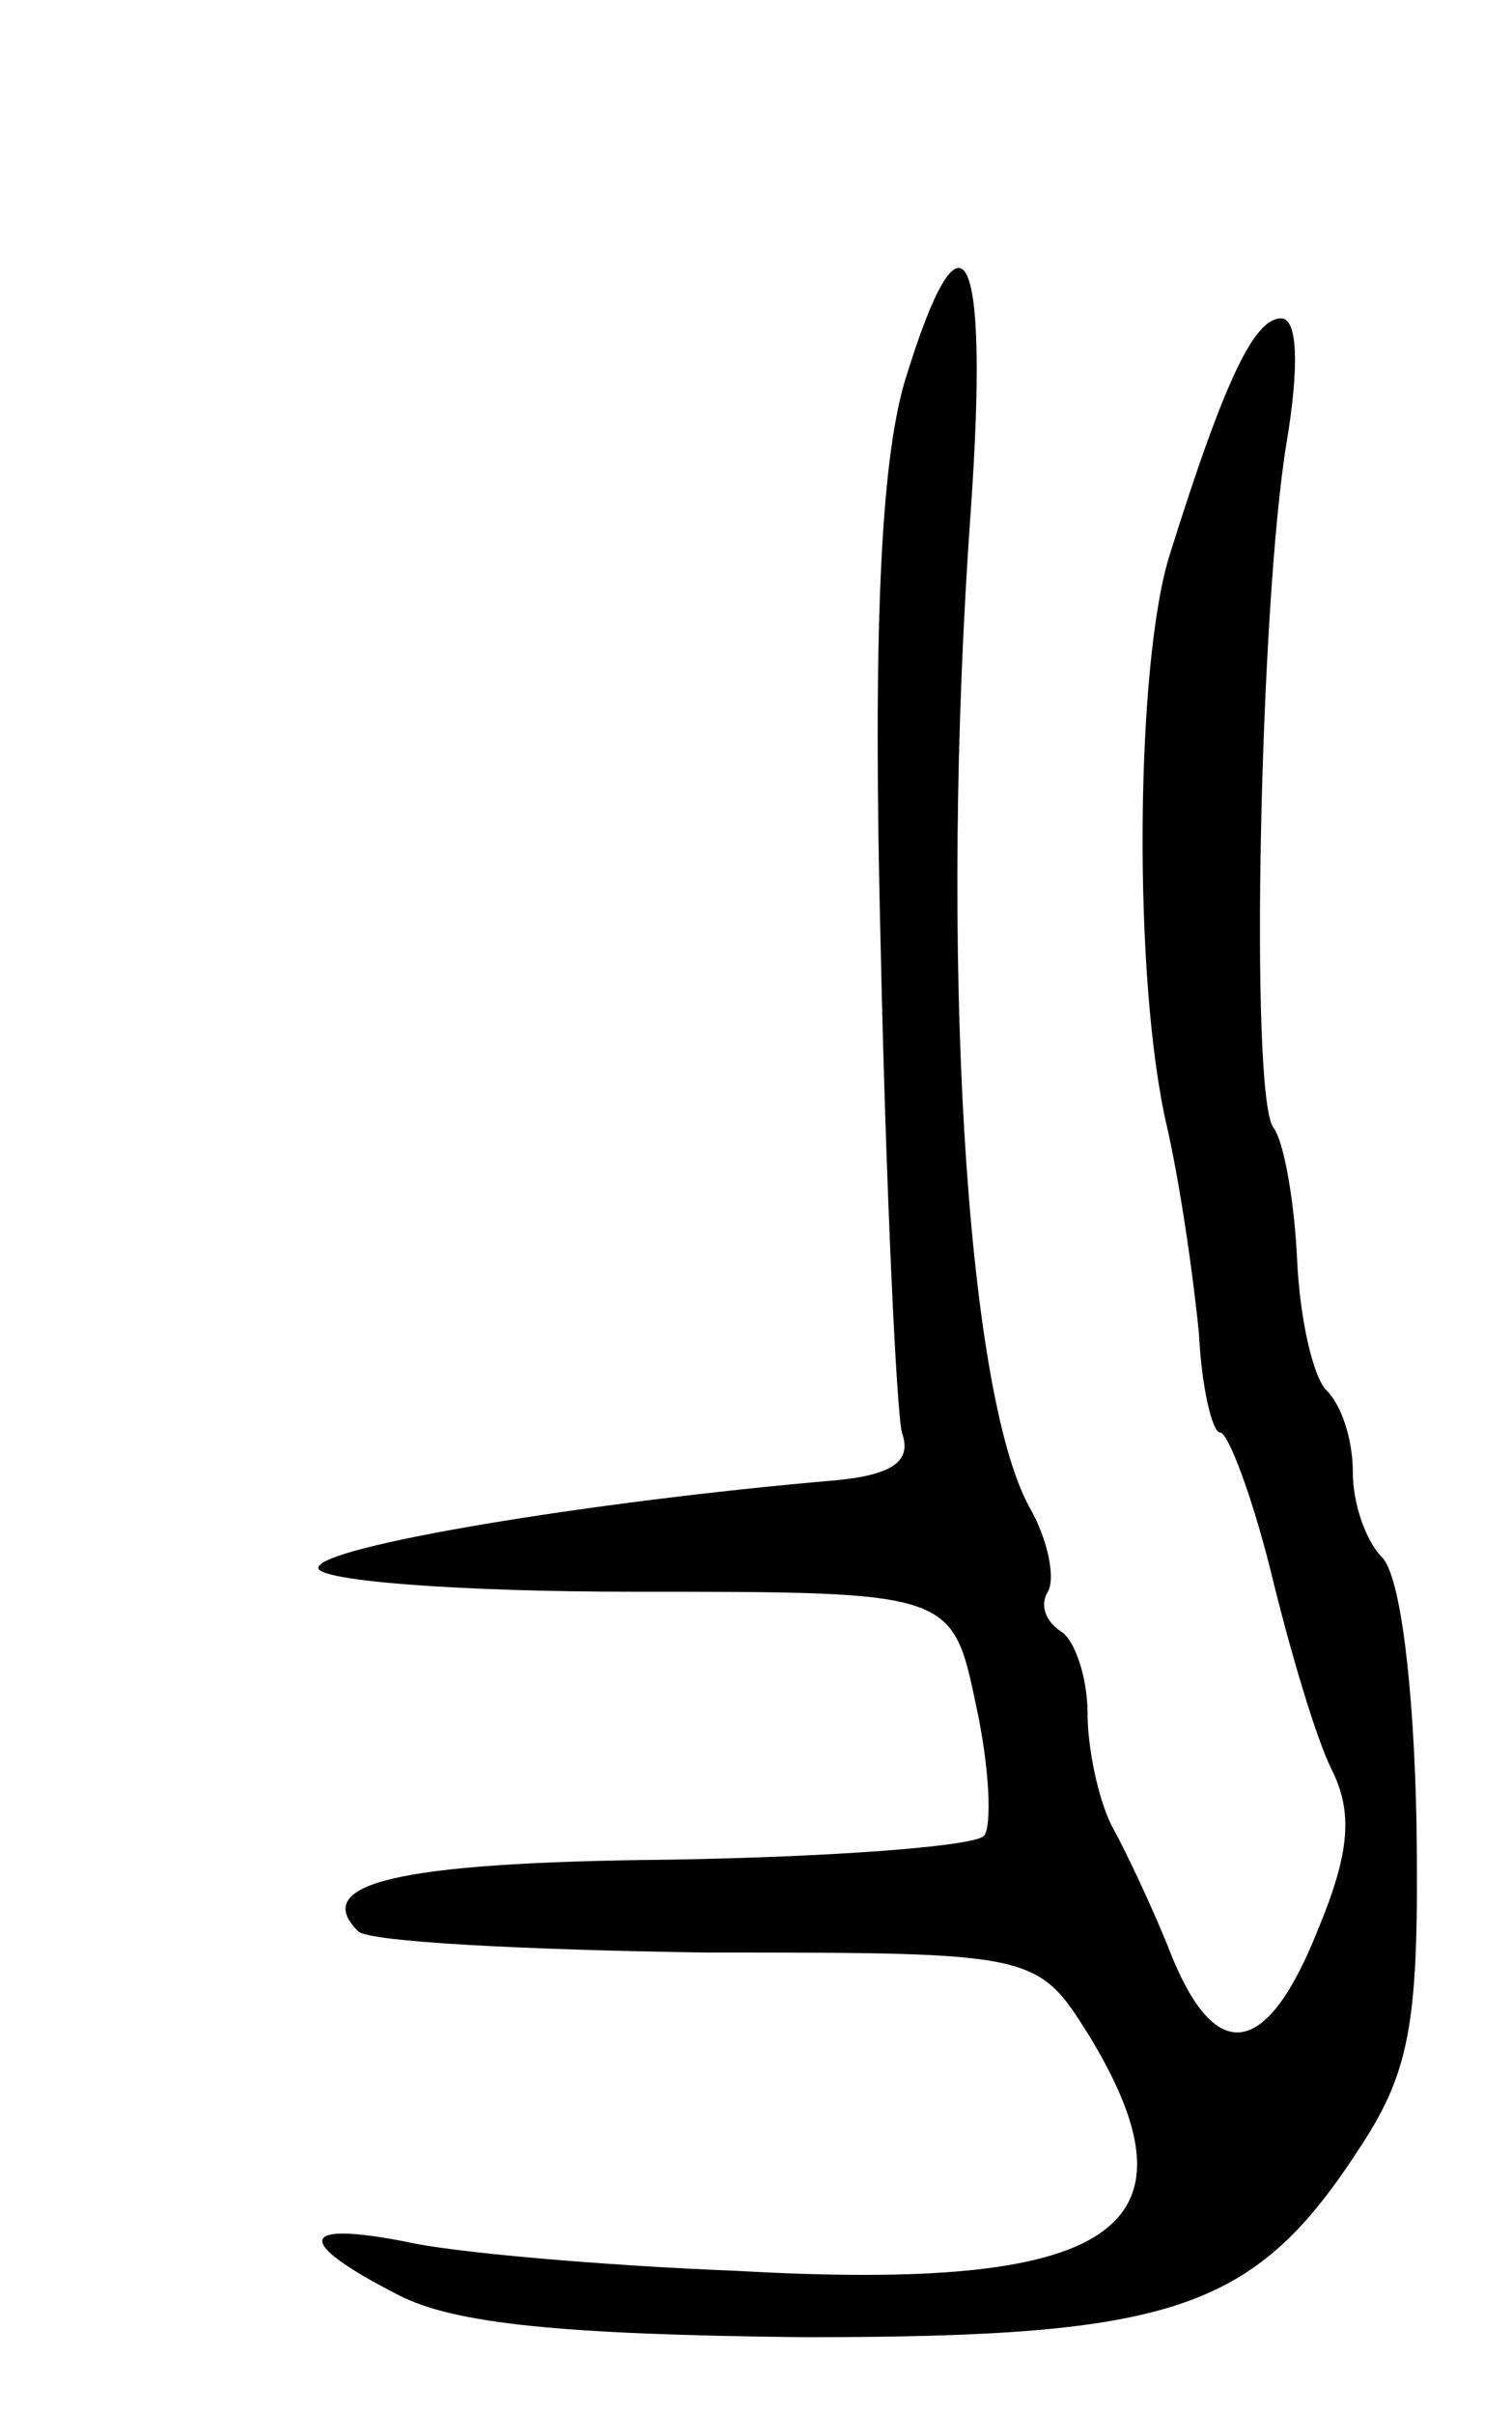 <svg version="1.0" xmlns="http://www.w3.org/2000/svg"
 width="57pt" height="91pt" viewBox="0 0 57 91"
 preserveAspectRatio="xMidYMid meet">
<g transform="translate(0,91) scale(0.1,-0.1)"
fill="#000000" stroke="none">
<path d="M341 766 c-9 -31 -12 -94 -9 -213 2 -92 6 -175 8 -183 4 -11 -4 -16
-25 -18 -93 -8 -195 -25 -195 -33 0 -5 54 -9 119 -9 120 0 120 0 129 -43 5
-23 6 -45 3 -49 -4 -4 -57 -8 -119 -9 -103 -1 -135 -9 -117 -27 4 -4 63 -7
131 -8 125 0 125 0 145 -32 44 -73 8 -96 -133 -88 -51 2 -108 7 -125 11 -41 8
-42 0 -3 -20 21 -11 62 -15 153 -16 140 0 170 10 210 72 19 29 22 48 21 122
-1 51 -6 93 -13 100 -6 6 -11 20 -11 32 0 12 -4 25 -10 31 -5 5 -10 27 -11 49
-1 22 -5 45 -9 50 -9 13 -5 198 5 258 5 30 4 47 -2 47 -10 0 -21 -22 -42 -89
-13 -41 -14 -161 -1 -216 5 -22 10 -57 12 -78 1 -20 5 -37 8 -37 3 0 12 -24
19 -52 7 -29 17 -63 23 -75 8 -16 7 -31 -5 -60 -19 -48 -38 -52 -55 -11 -7 18
-18 41 -23 50 -5 10 -9 29 -9 42 0 14 -5 28 -10 31 -6 4 -8 10 -5 15 3 5 0 20
-7 32 -24 44 -34 209 -22 376 7 100 -3 120 -25 48z"/>
</g>
</svg>

